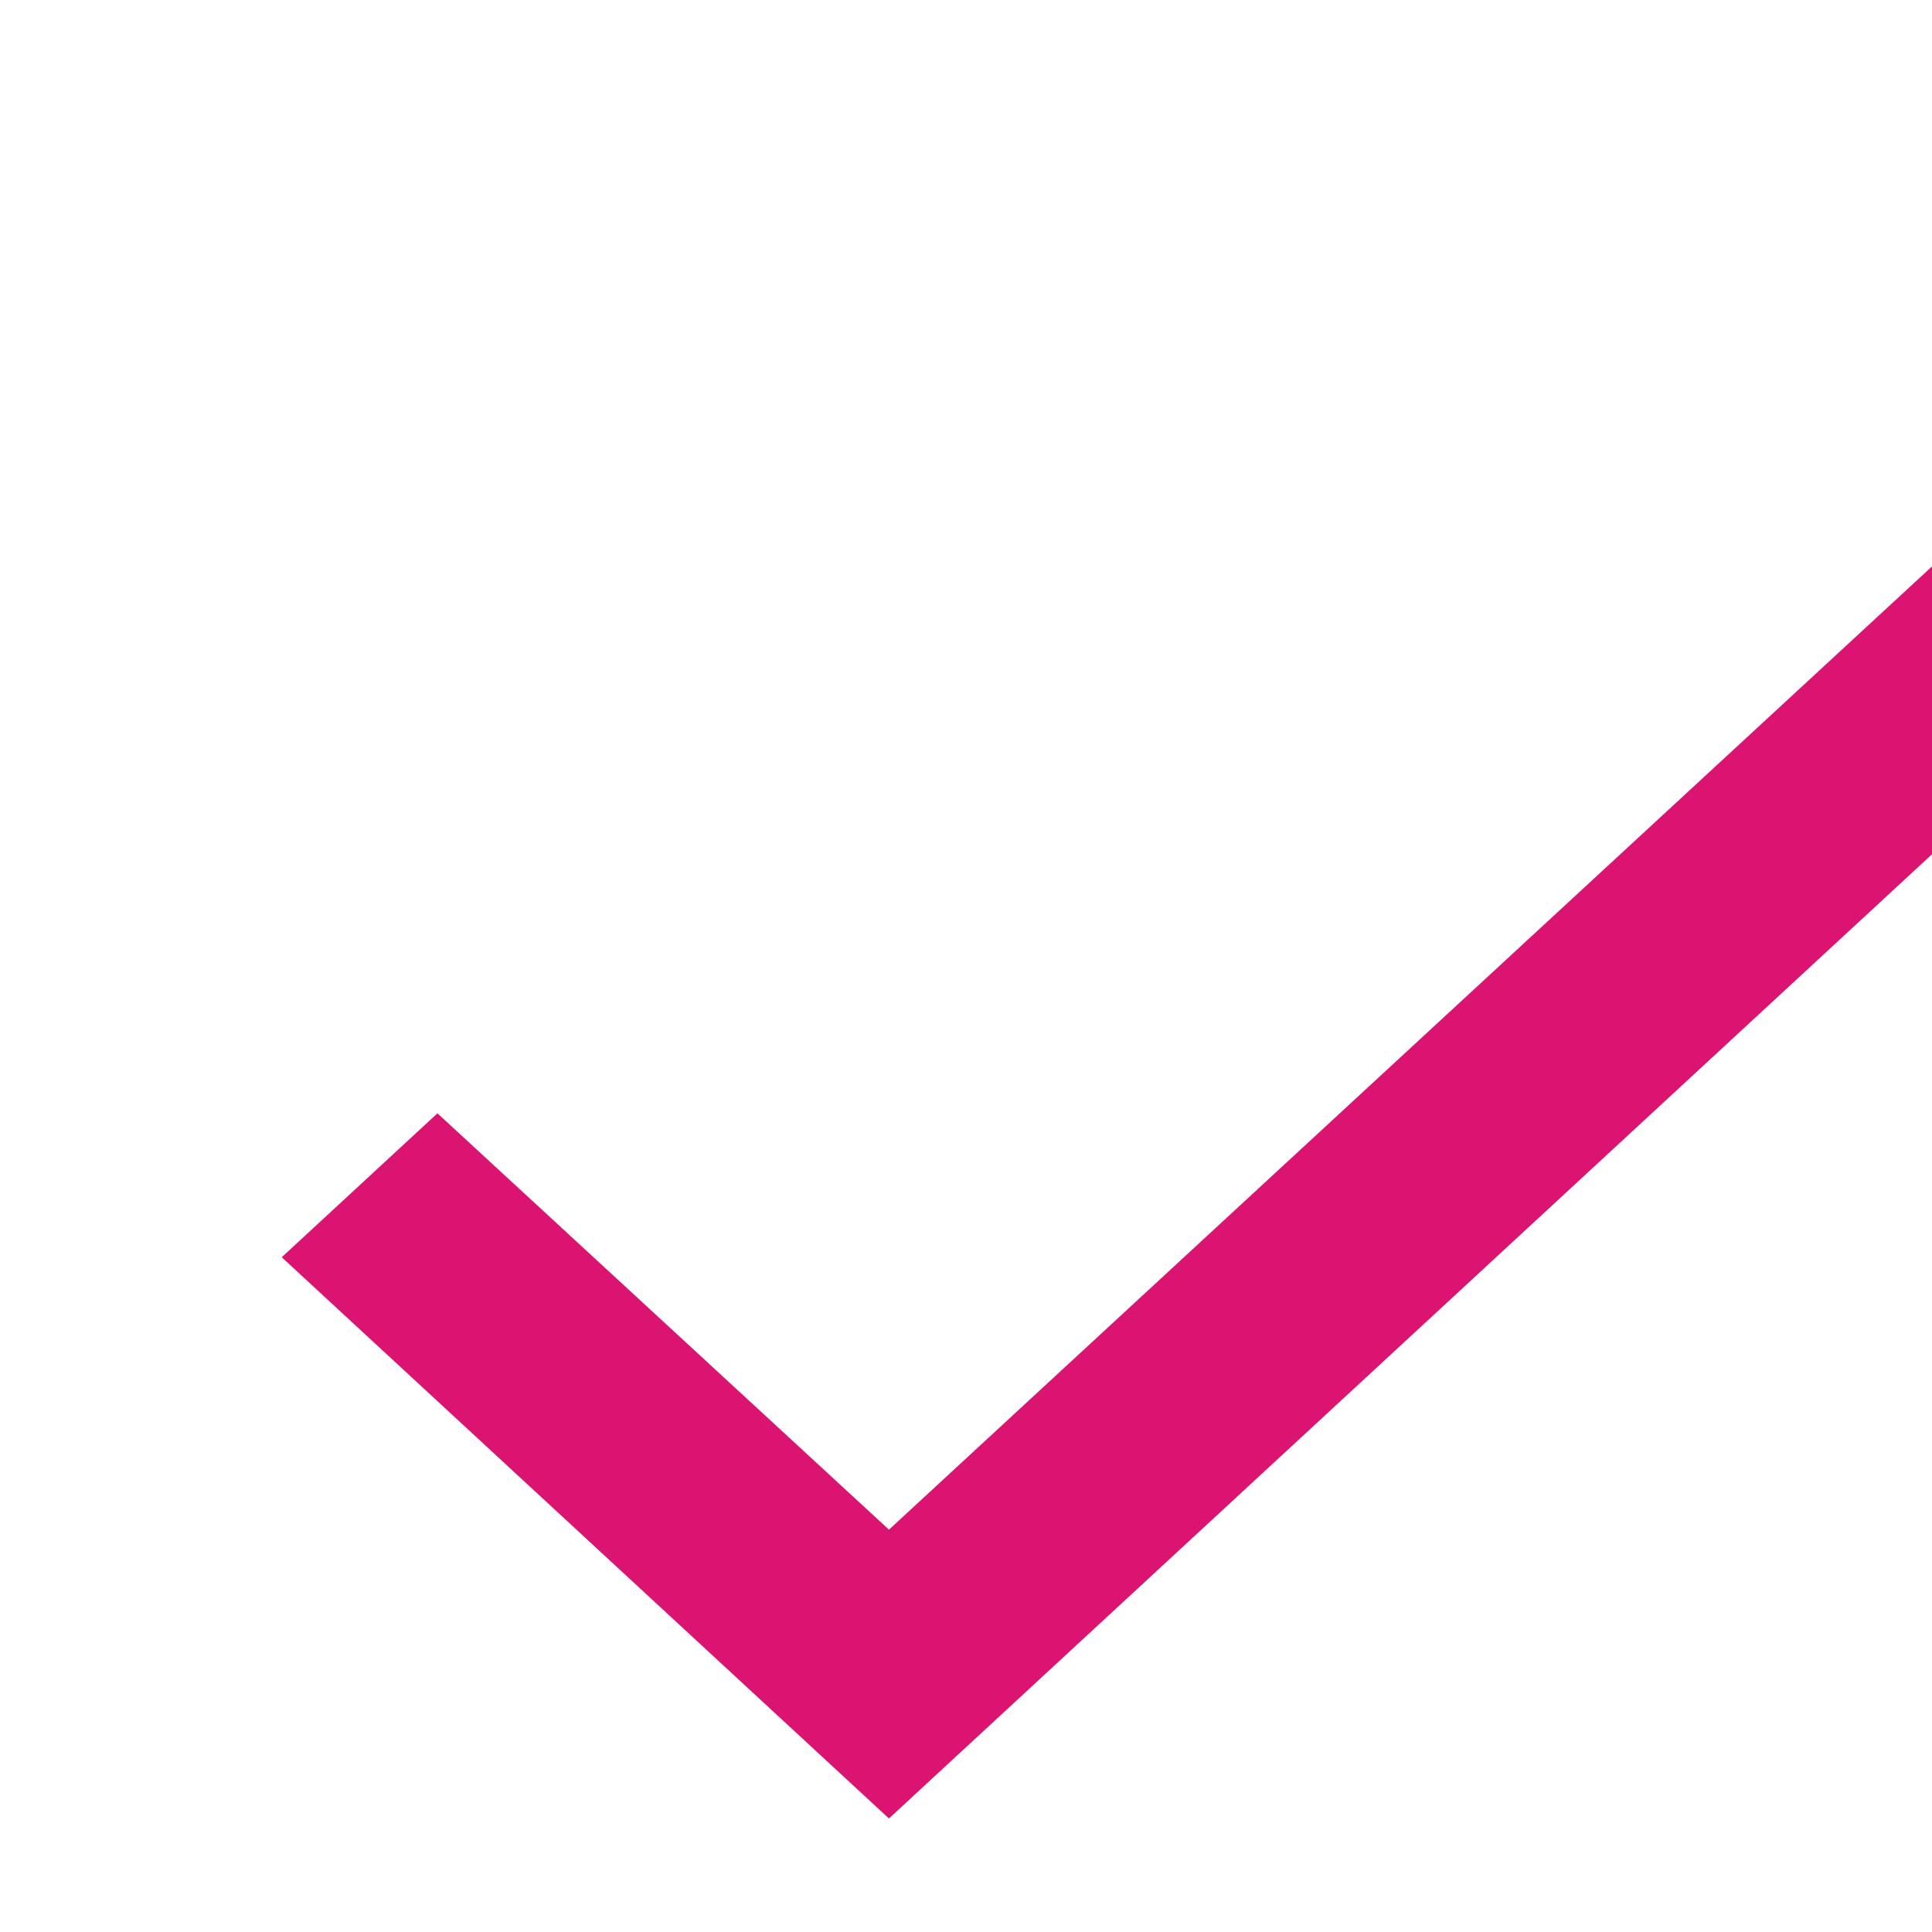 <svg width="24" height="24" viewBox="0 0 24 24" fill="none" xmlns="http://www.w3.org/2000/svg">
<g clip-path="url(#clip0_337_8113)">
<path d="M27.5 7.377L11.043 22.59L3.5 15.618L5.434 13.83L11.043 19.002L25.566 5.59L27.5 7.377Z" fill="#DB1471"/>
</g>
<defs>
<clipPath id="clip0_337_8113">
<rect width="24" height="24" fill="white"/>
</clipPath>
</defs>
</svg>
